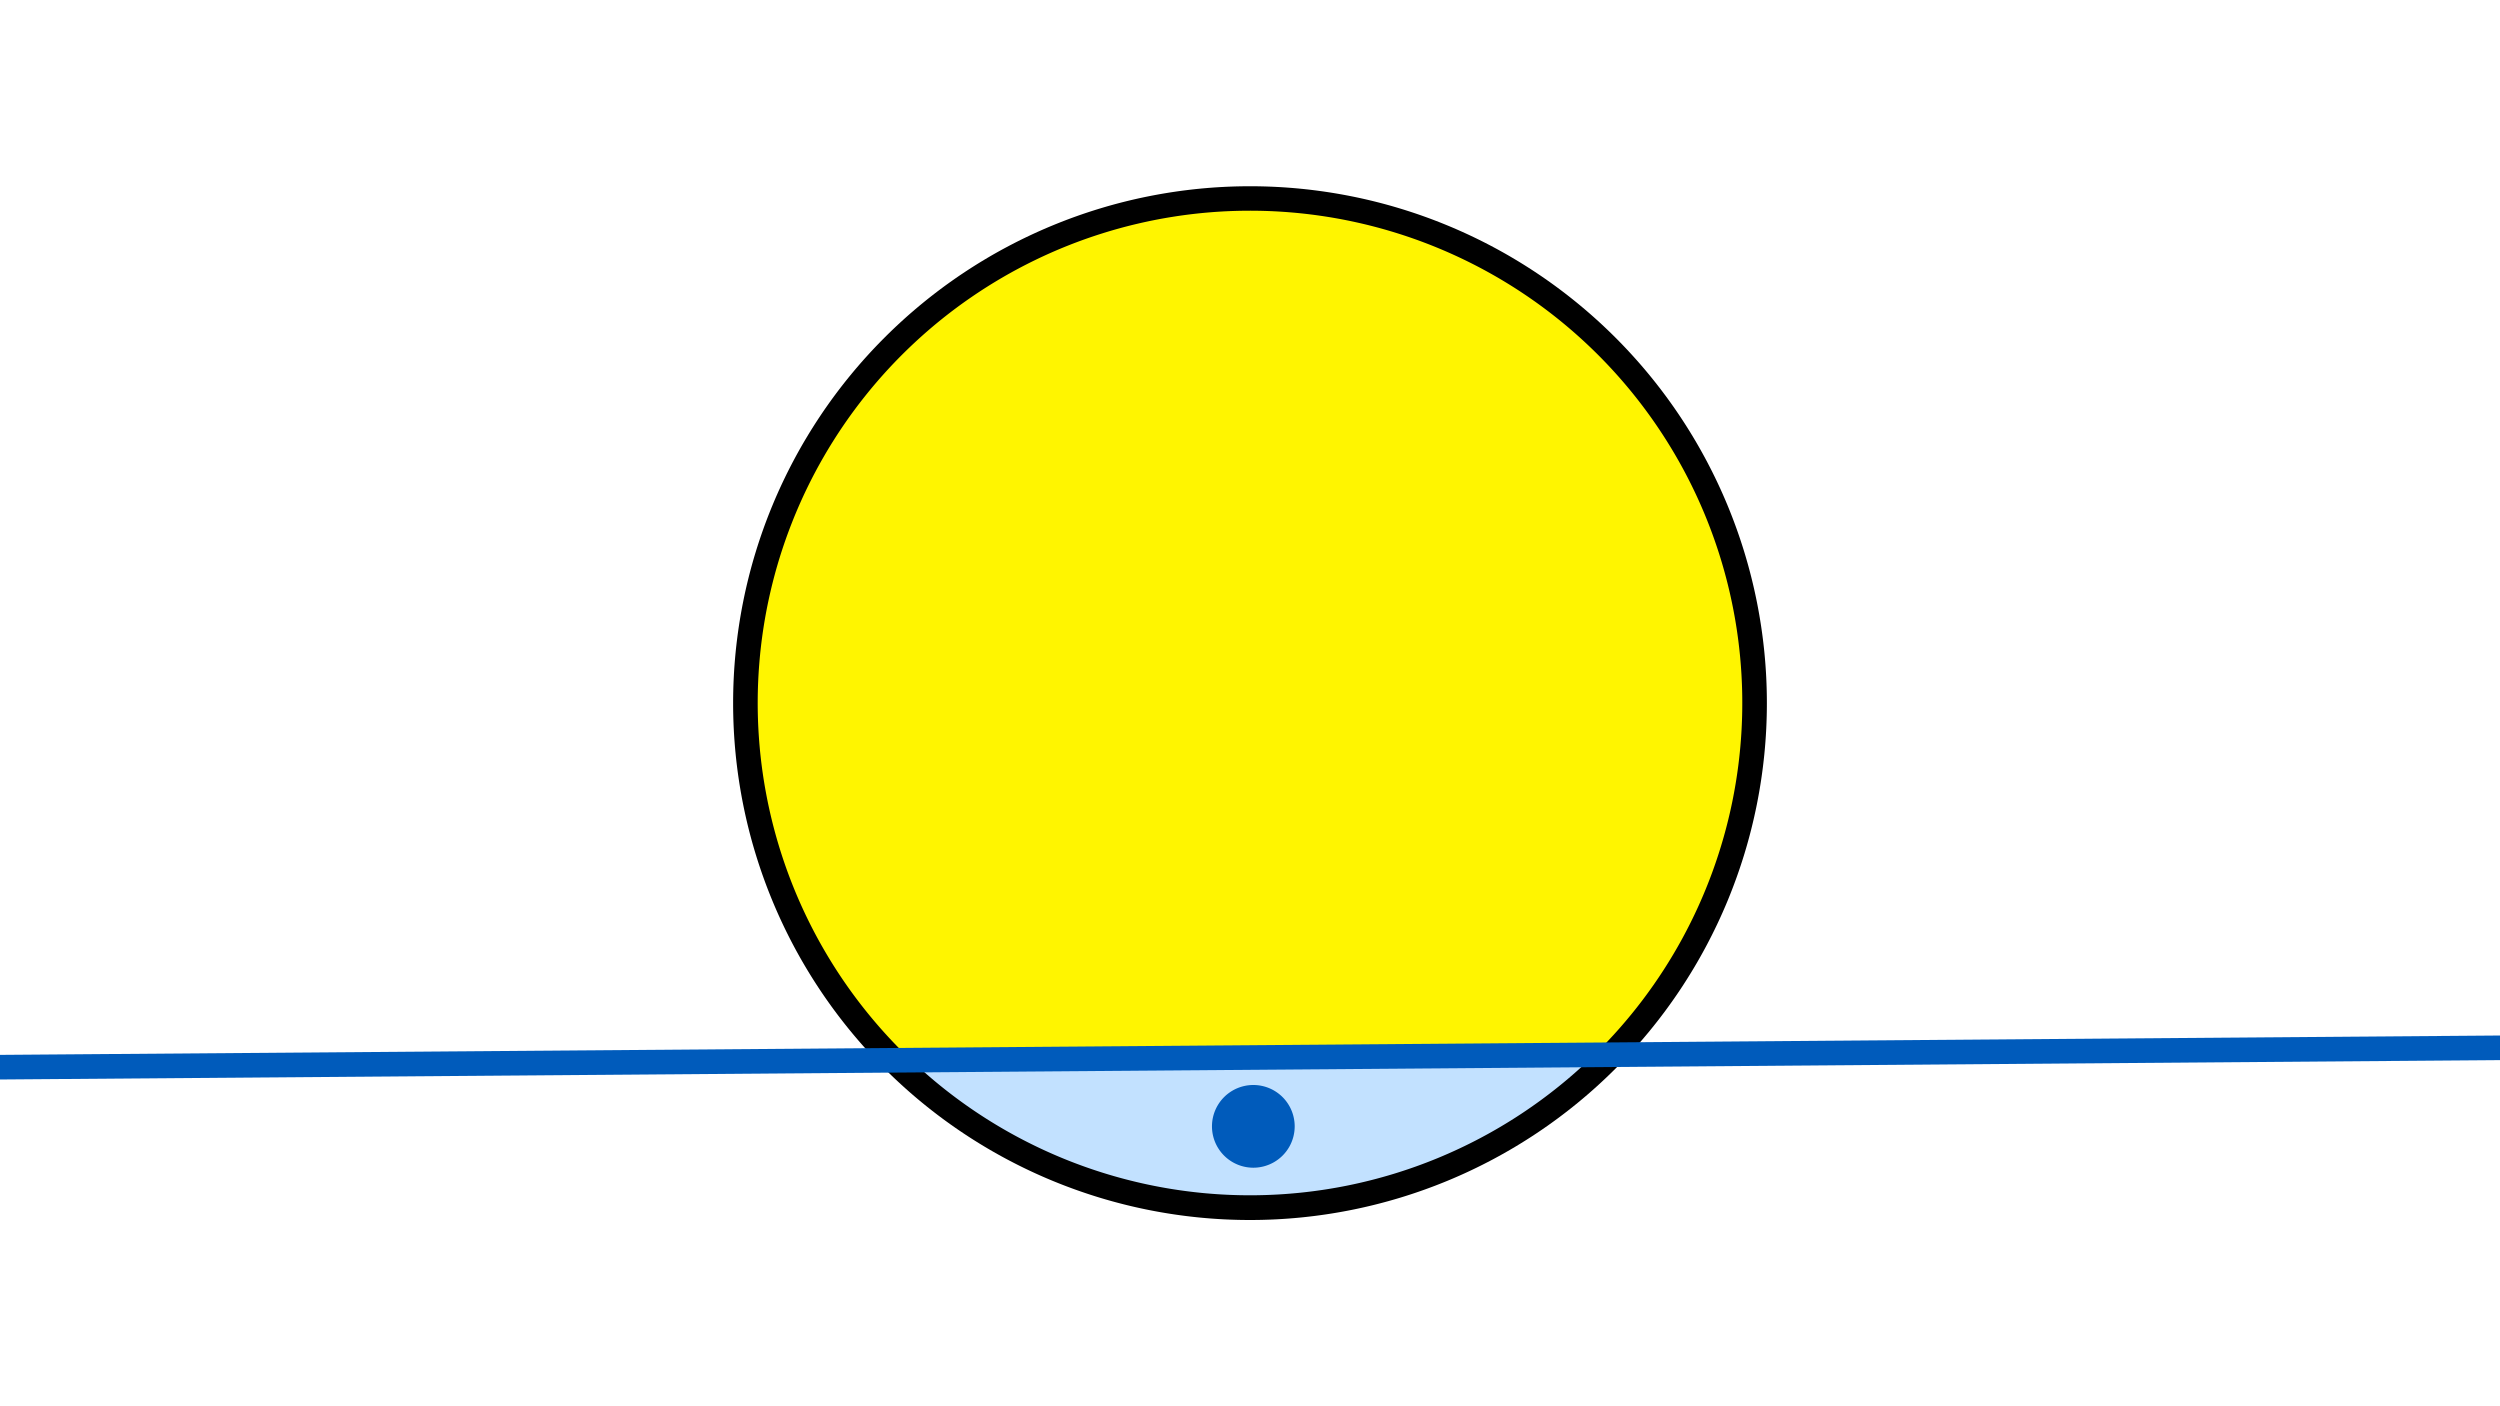 <svg width="1200" height="675" viewBox="-500 -500 1200 675" xmlns="http://www.w3.org/2000/svg"><path d="M-500-500h1200v675h-1200z" fill="#fff"/><path d="M100 85.6a248.1 248.1 0 1 1 0-496.2 248.1 248.1 0 0 1 0 496.2" fill="undefined"/><path d="M265.3 6.3a236.3 236.3 0 0 1-327.9 2.6z"  fill="#c2e1ff" /><path d="M265.3 6.3a236.3 236.3 0 1 0-327.9 2.6z"  fill="#fff500" /><path d="M101.6 60.5a19.8 19.8 0 1 1 0-39.7 19.8 19.8 0 0 1 0 39.7" fill="#005bbb"/><path d="M-510,12.325L710,2.875" stroke-width="11.812" stroke="#005bbb" /></svg>